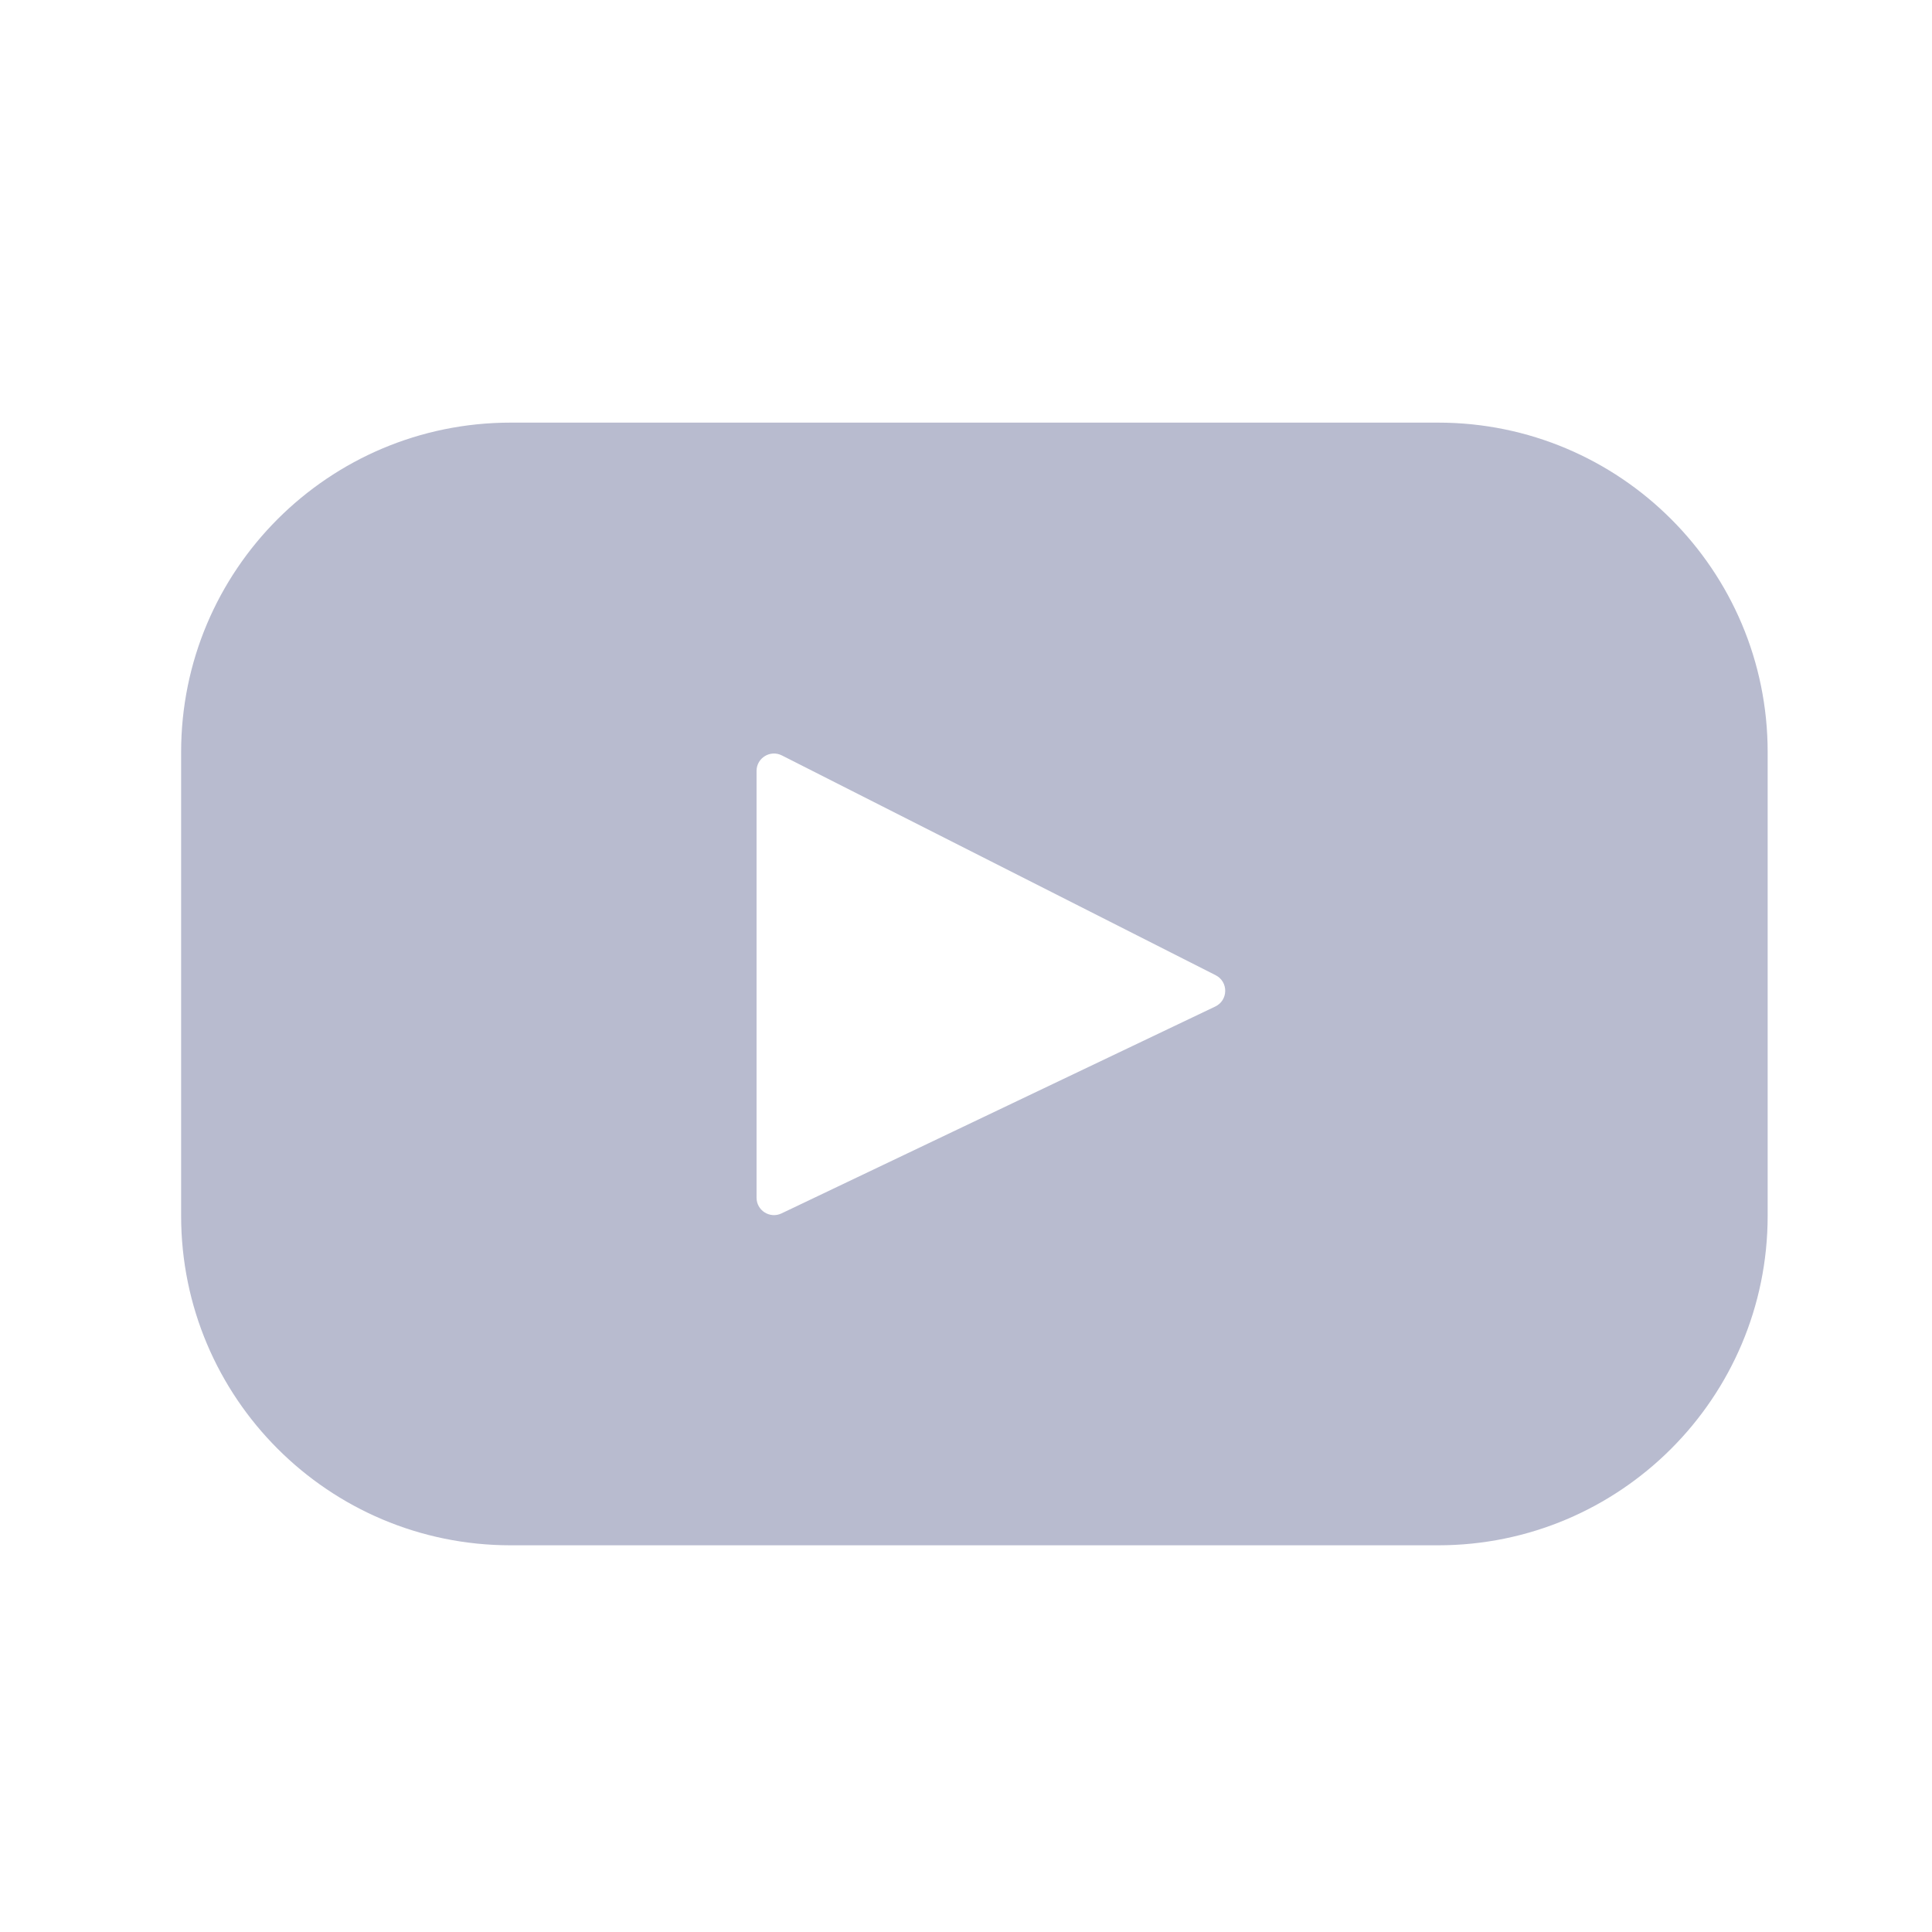 <svg width="32" height="32" viewBox="0 0 32 32" fill="none" xmlns="http://www.w3.org/2000/svg">
<g id="youtube-svgrepo-com 1">
<g id="Group">
<path id="Vector" d="M23.82 7H8.458C5.443 7 3 9.443 3 12.457V20.137C3 23.151 5.443 25.595 8.458 25.595H23.82C26.834 25.595 29.278 23.151 29.278 20.137V12.457C29.278 9.443 26.834 7 23.82 7ZM20.129 16.671L12.944 20.098C12.752 20.189 12.531 20.05 12.531 19.838V12.769C12.531 12.554 12.758 12.415 12.95 12.512L20.136 16.153C20.349 16.262 20.345 16.568 20.129 16.671Z" fill="#B8BBCF"/>
</g>
</g>
</svg>
